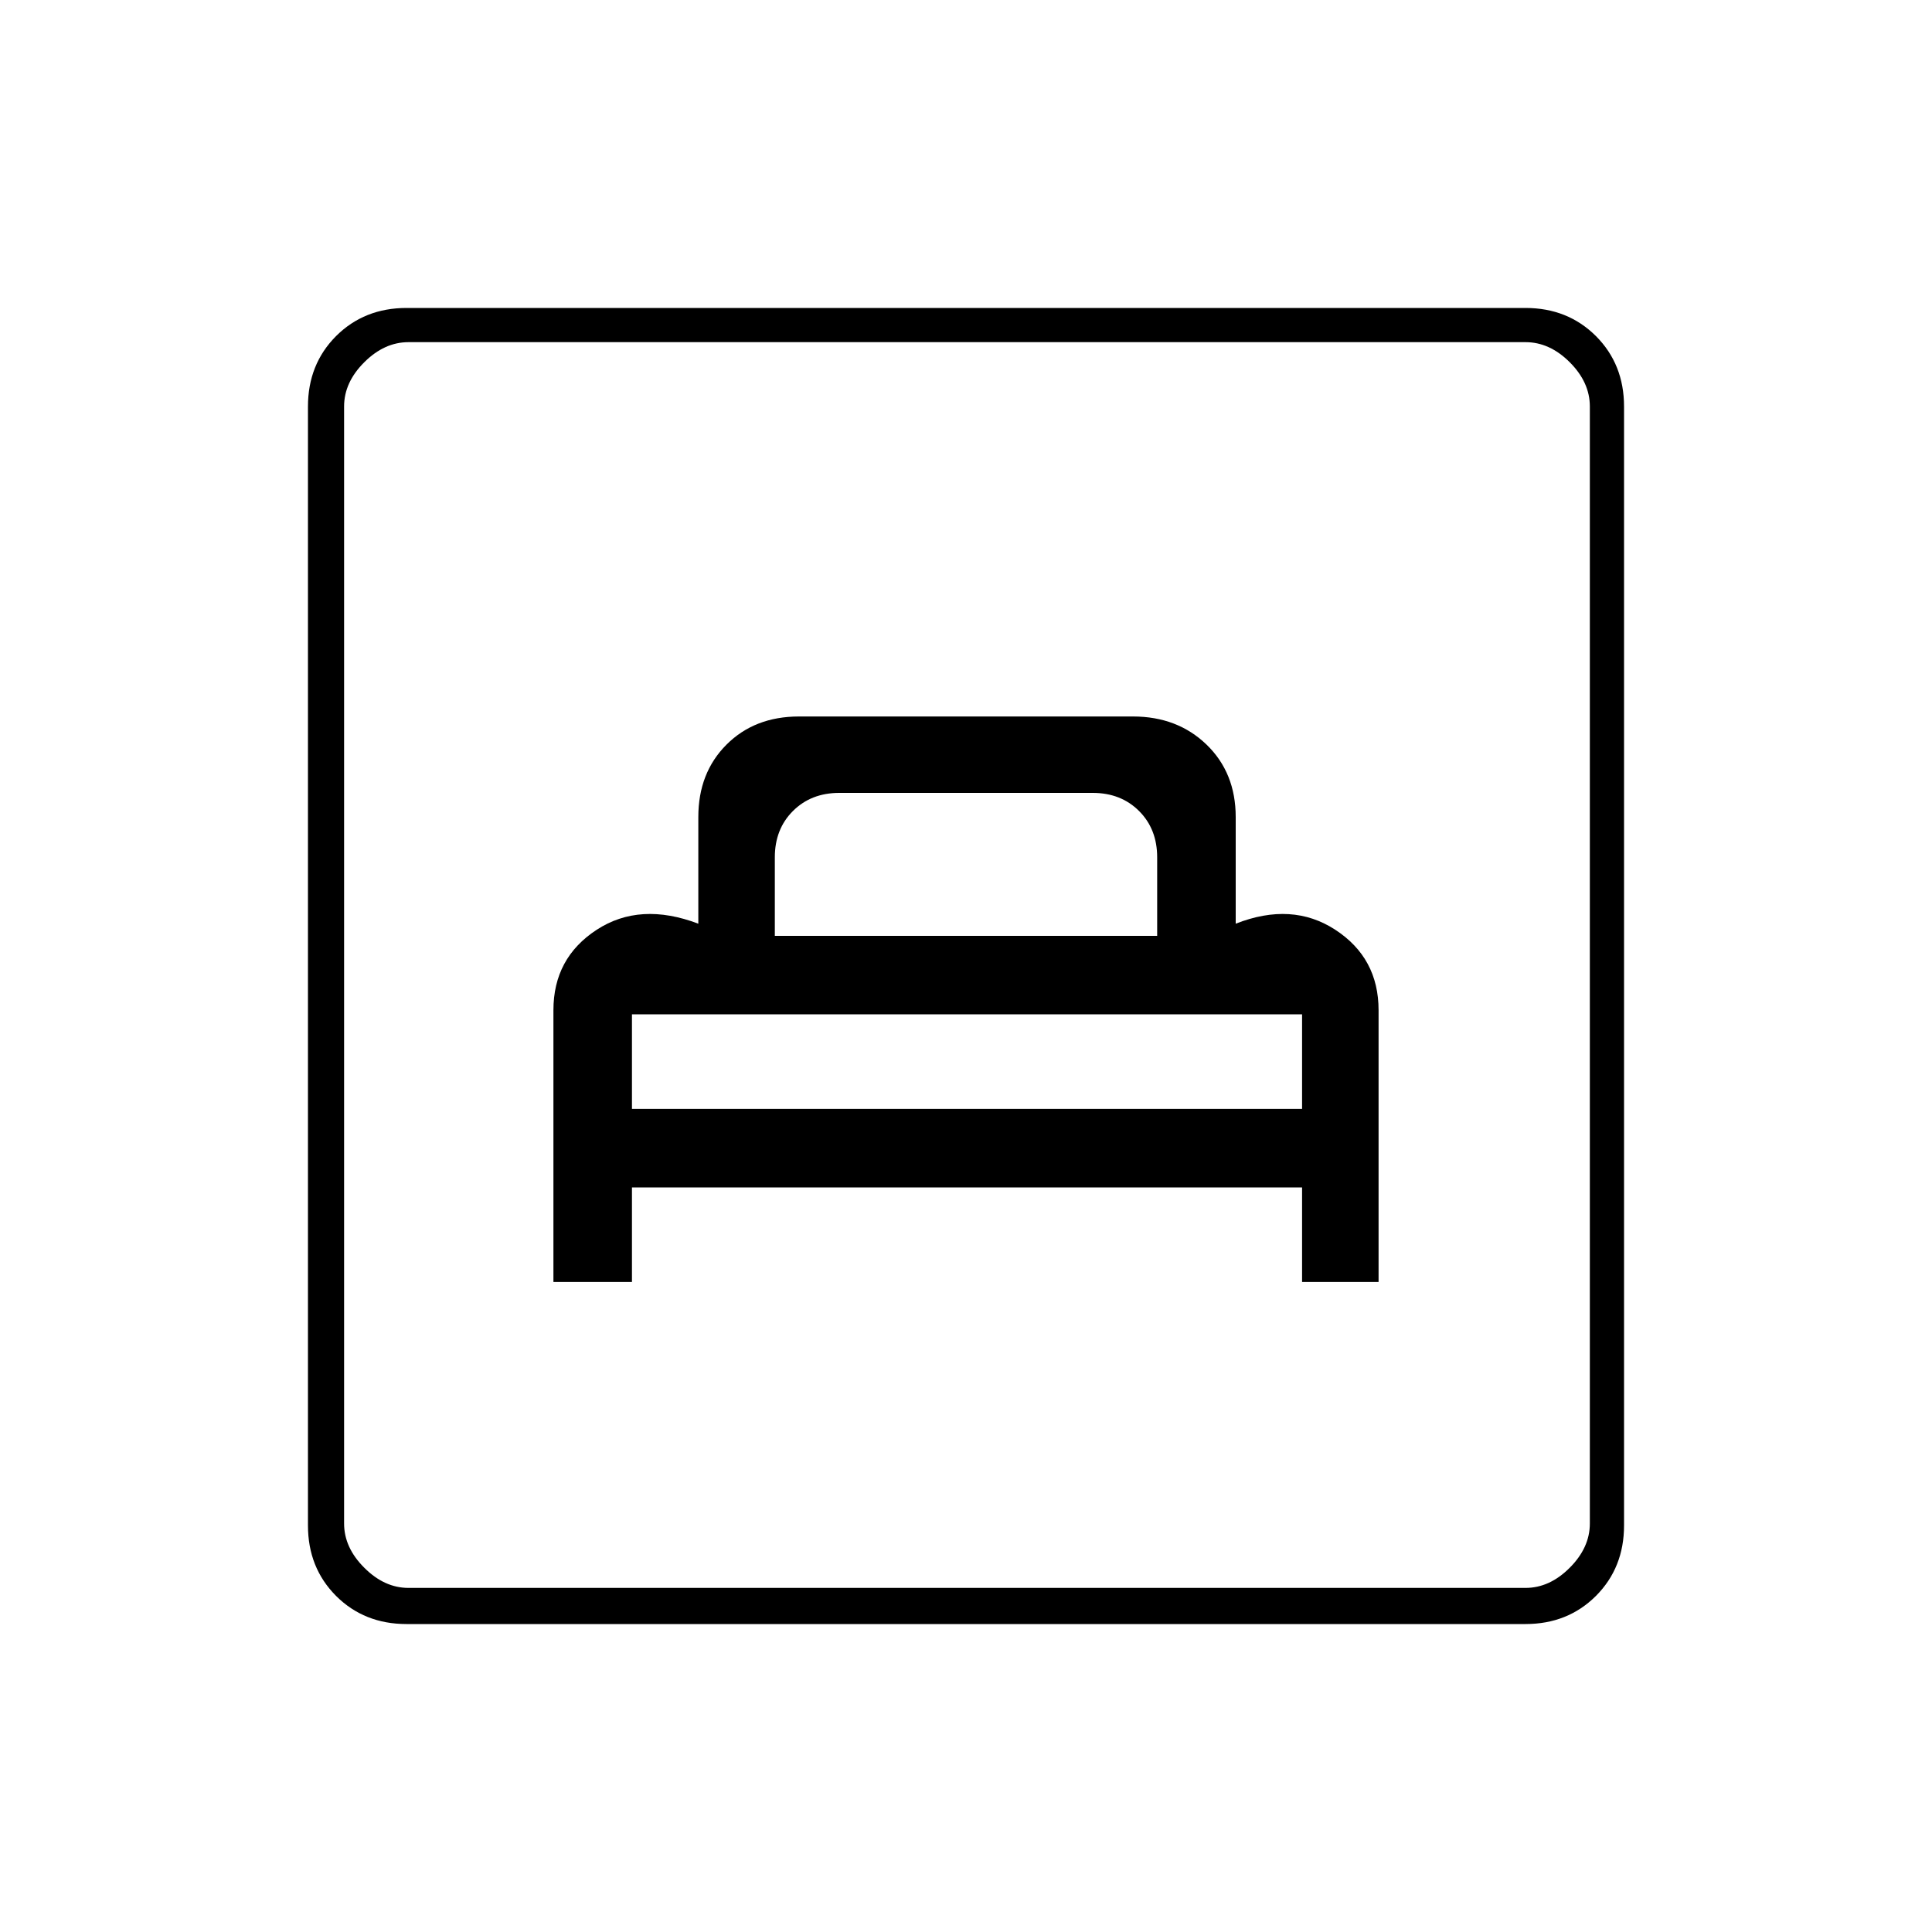 <svg xmlns="http://www.w3.org/2000/svg" height="20" width="20"><path d="M5.729 13.271h.813v-.979h6.937v.979h.792v-2.813q0-.541-.448-.833-.448-.292-1.031-.063V8.458q0-.458-.302-.75-.302-.291-.761-.291H8.271q-.459 0-.75.291-.292.292-.292.75v1.104q-.604-.229-1.052.063-.448.292-.448.833Zm.813-1.792v-1.041l-.032.031-.031.031h7.042l-.021-.031-.021-.031v1.041Zm1.479-1.791v-.813q0-.292.187-.479.188-.188.48-.188h2.624q.292 0 .48.188.187.187.187.479v.813Zm-3.813 7.124q-.437 0-.729-.291-.291-.292-.291-.729V4.208q0-.437.291-.729.292-.291.729-.291h11.584q.437 0 .729.291.291.292.291.729v11.584q0 .437-.291.729-.292.291-.729.291Zm.021-.374h11.563q.25 0 .458-.209.208-.208.208-.458V4.208q0-.25-.208-.458-.208-.208-.458-.208H4.229q-.25 0-.458.208-.209.208-.209.458v11.563q0 .25.209.458.208.209.458.209Zm-.667 0V3.542v12.896Z"/></svg>